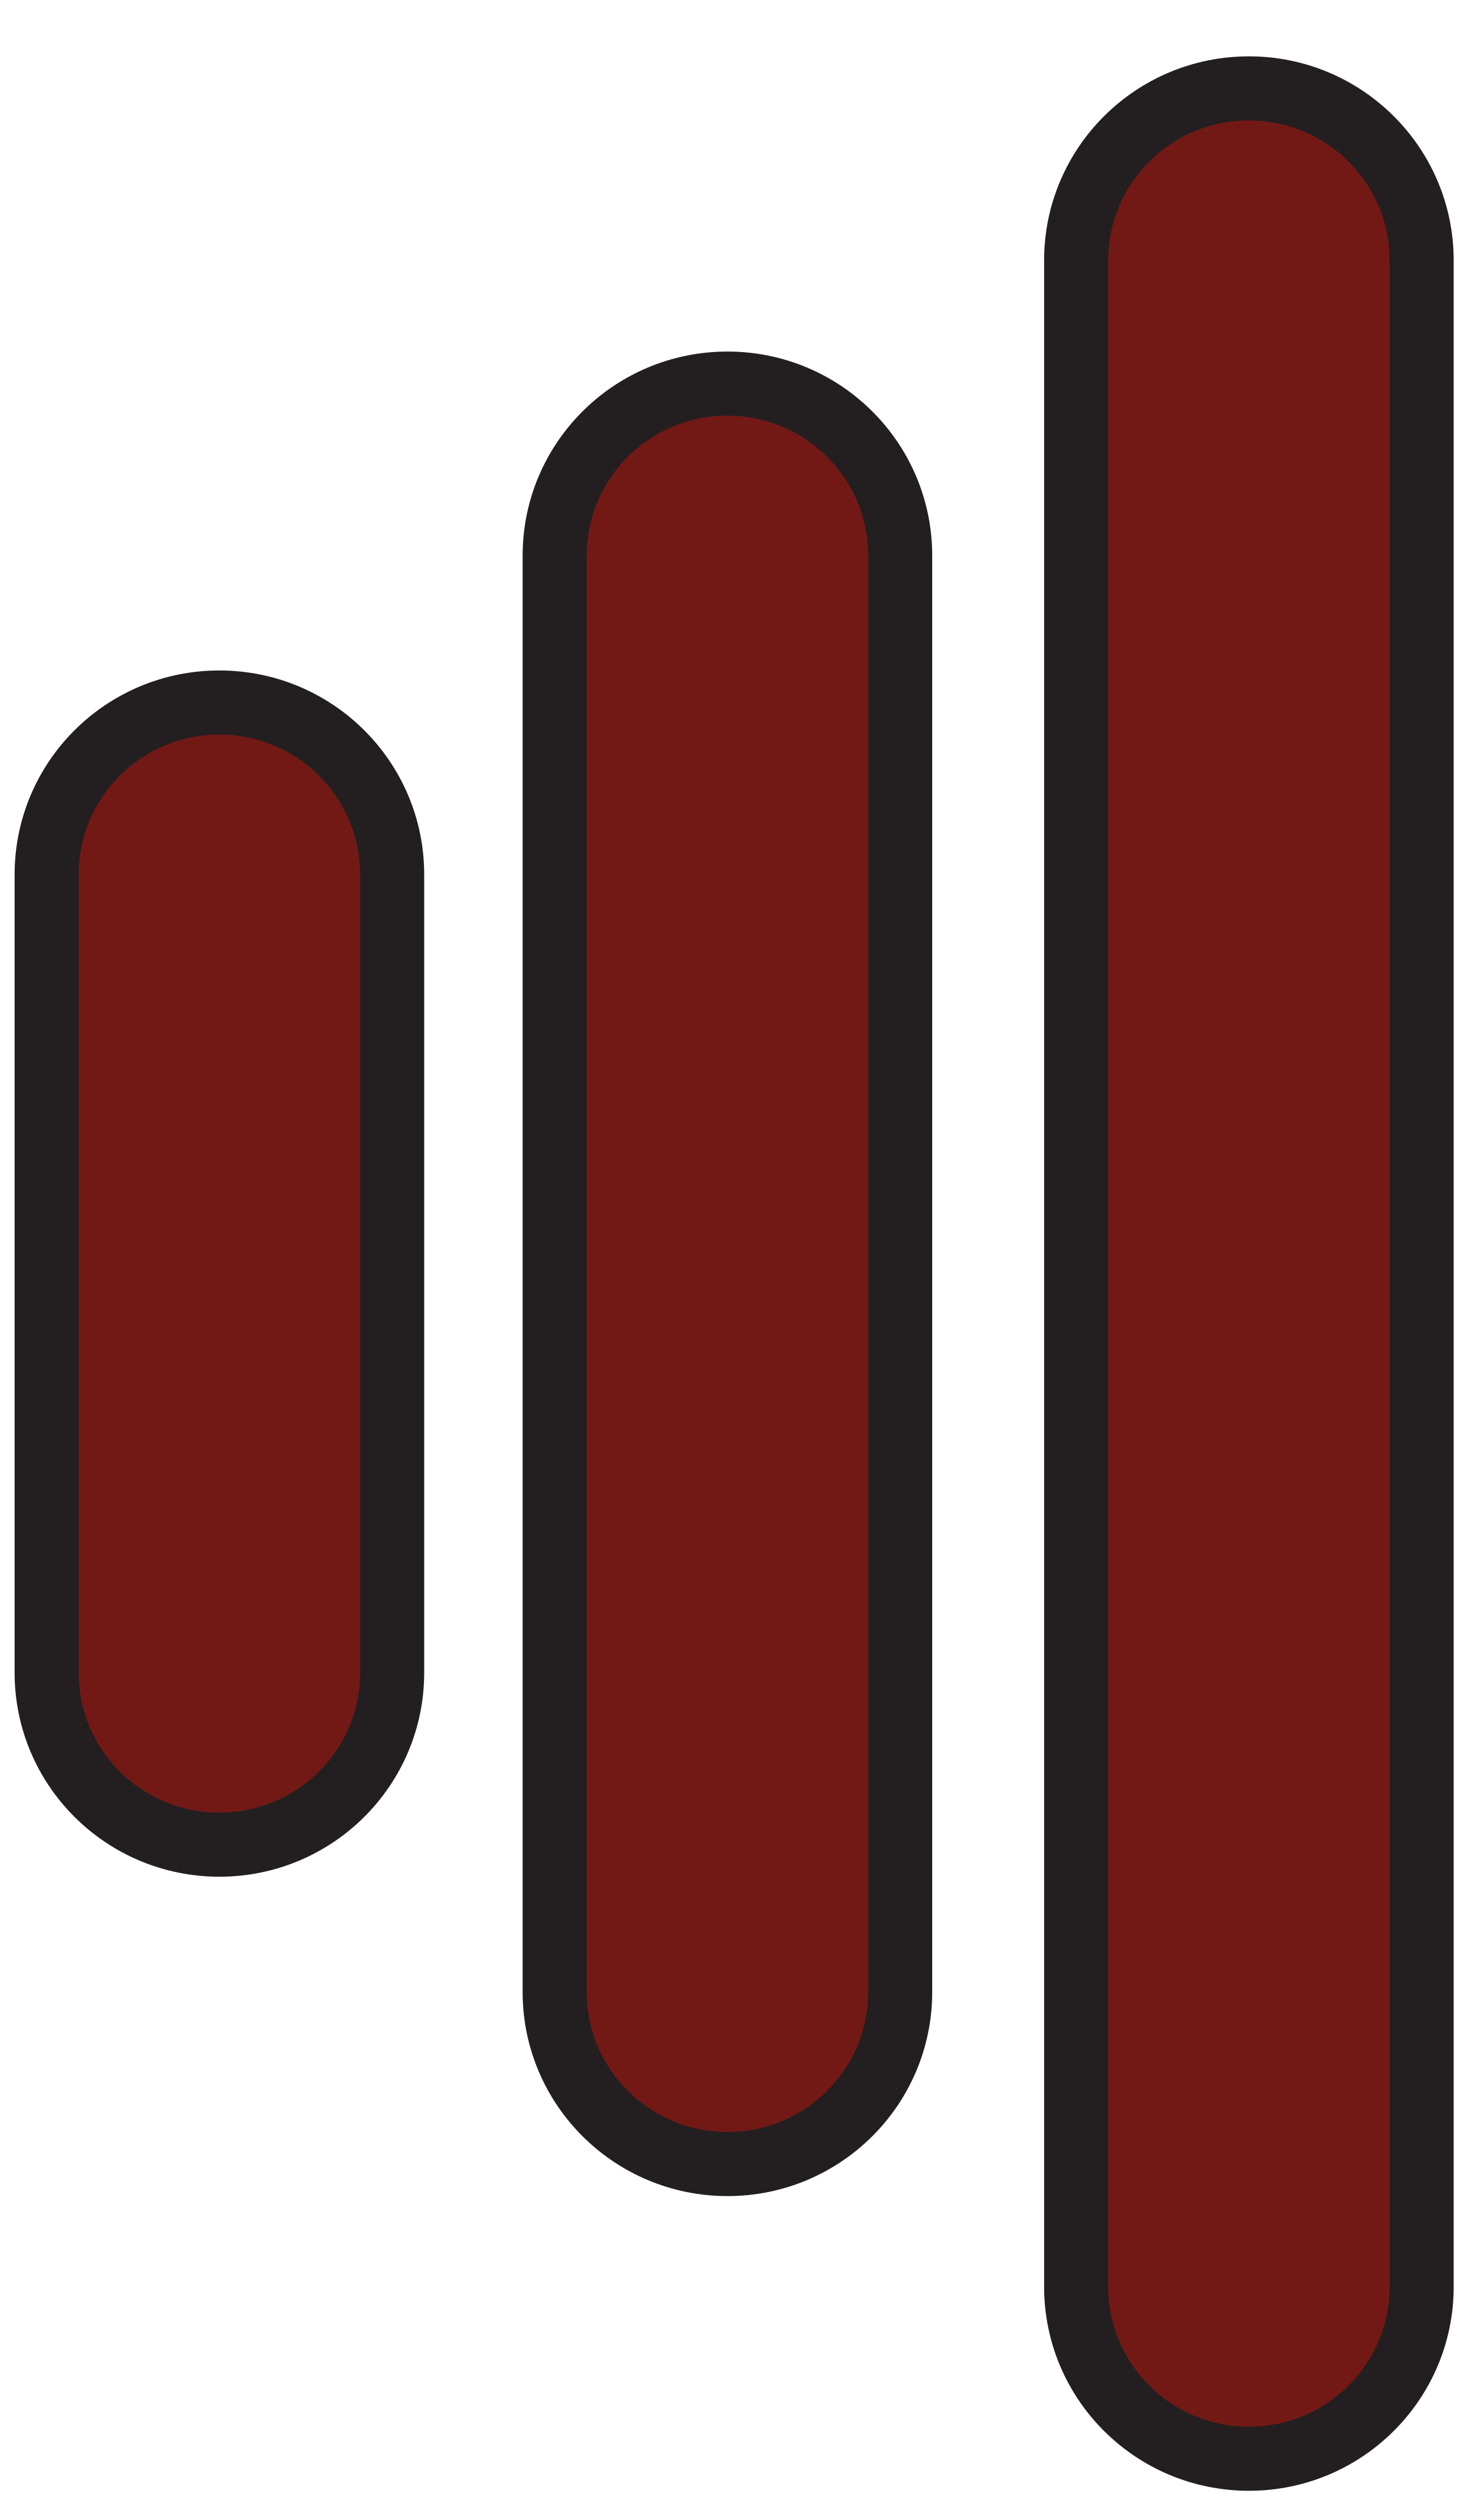 <svg width="23" height="39" viewBox="0 0 23 39" fill="none" xmlns="http://www.w3.org/2000/svg">
<path d="M6.119 13.642C6.119 12.16 4.912 10.959 3.423 10.959C1.934 10.959 0.728 12.16 0.728 13.642V26.093C0.728 27.575 1.934 28.776 3.423 28.776C4.912 28.776 6.119 27.575 6.119 26.093V13.642Z" fill="#721916" stroke="#231F20" stroke-miterlimit="10"/>
<path d="M14.046 8.667C14.046 7.185 12.839 5.984 11.351 5.984C9.862 5.984 8.655 7.185 8.655 8.667V31.075C8.655 32.556 9.862 33.758 11.351 33.758C12.839 33.758 14.046 32.556 14.046 31.075V8.667Z" fill="#721916" stroke="#231F20" stroke-miterlimit="10"/>
<path d="M22.183 4.062C22.183 2.581 20.976 1.379 19.488 1.379C17.999 1.379 16.792 2.581 16.792 4.062V35.672C16.792 37.154 17.999 38.355 19.488 38.355C20.976 38.355 22.183 37.154 22.183 35.672V4.062Z" fill="#721916" stroke="#231F20" stroke-miterlimit="10"/>
</svg>
